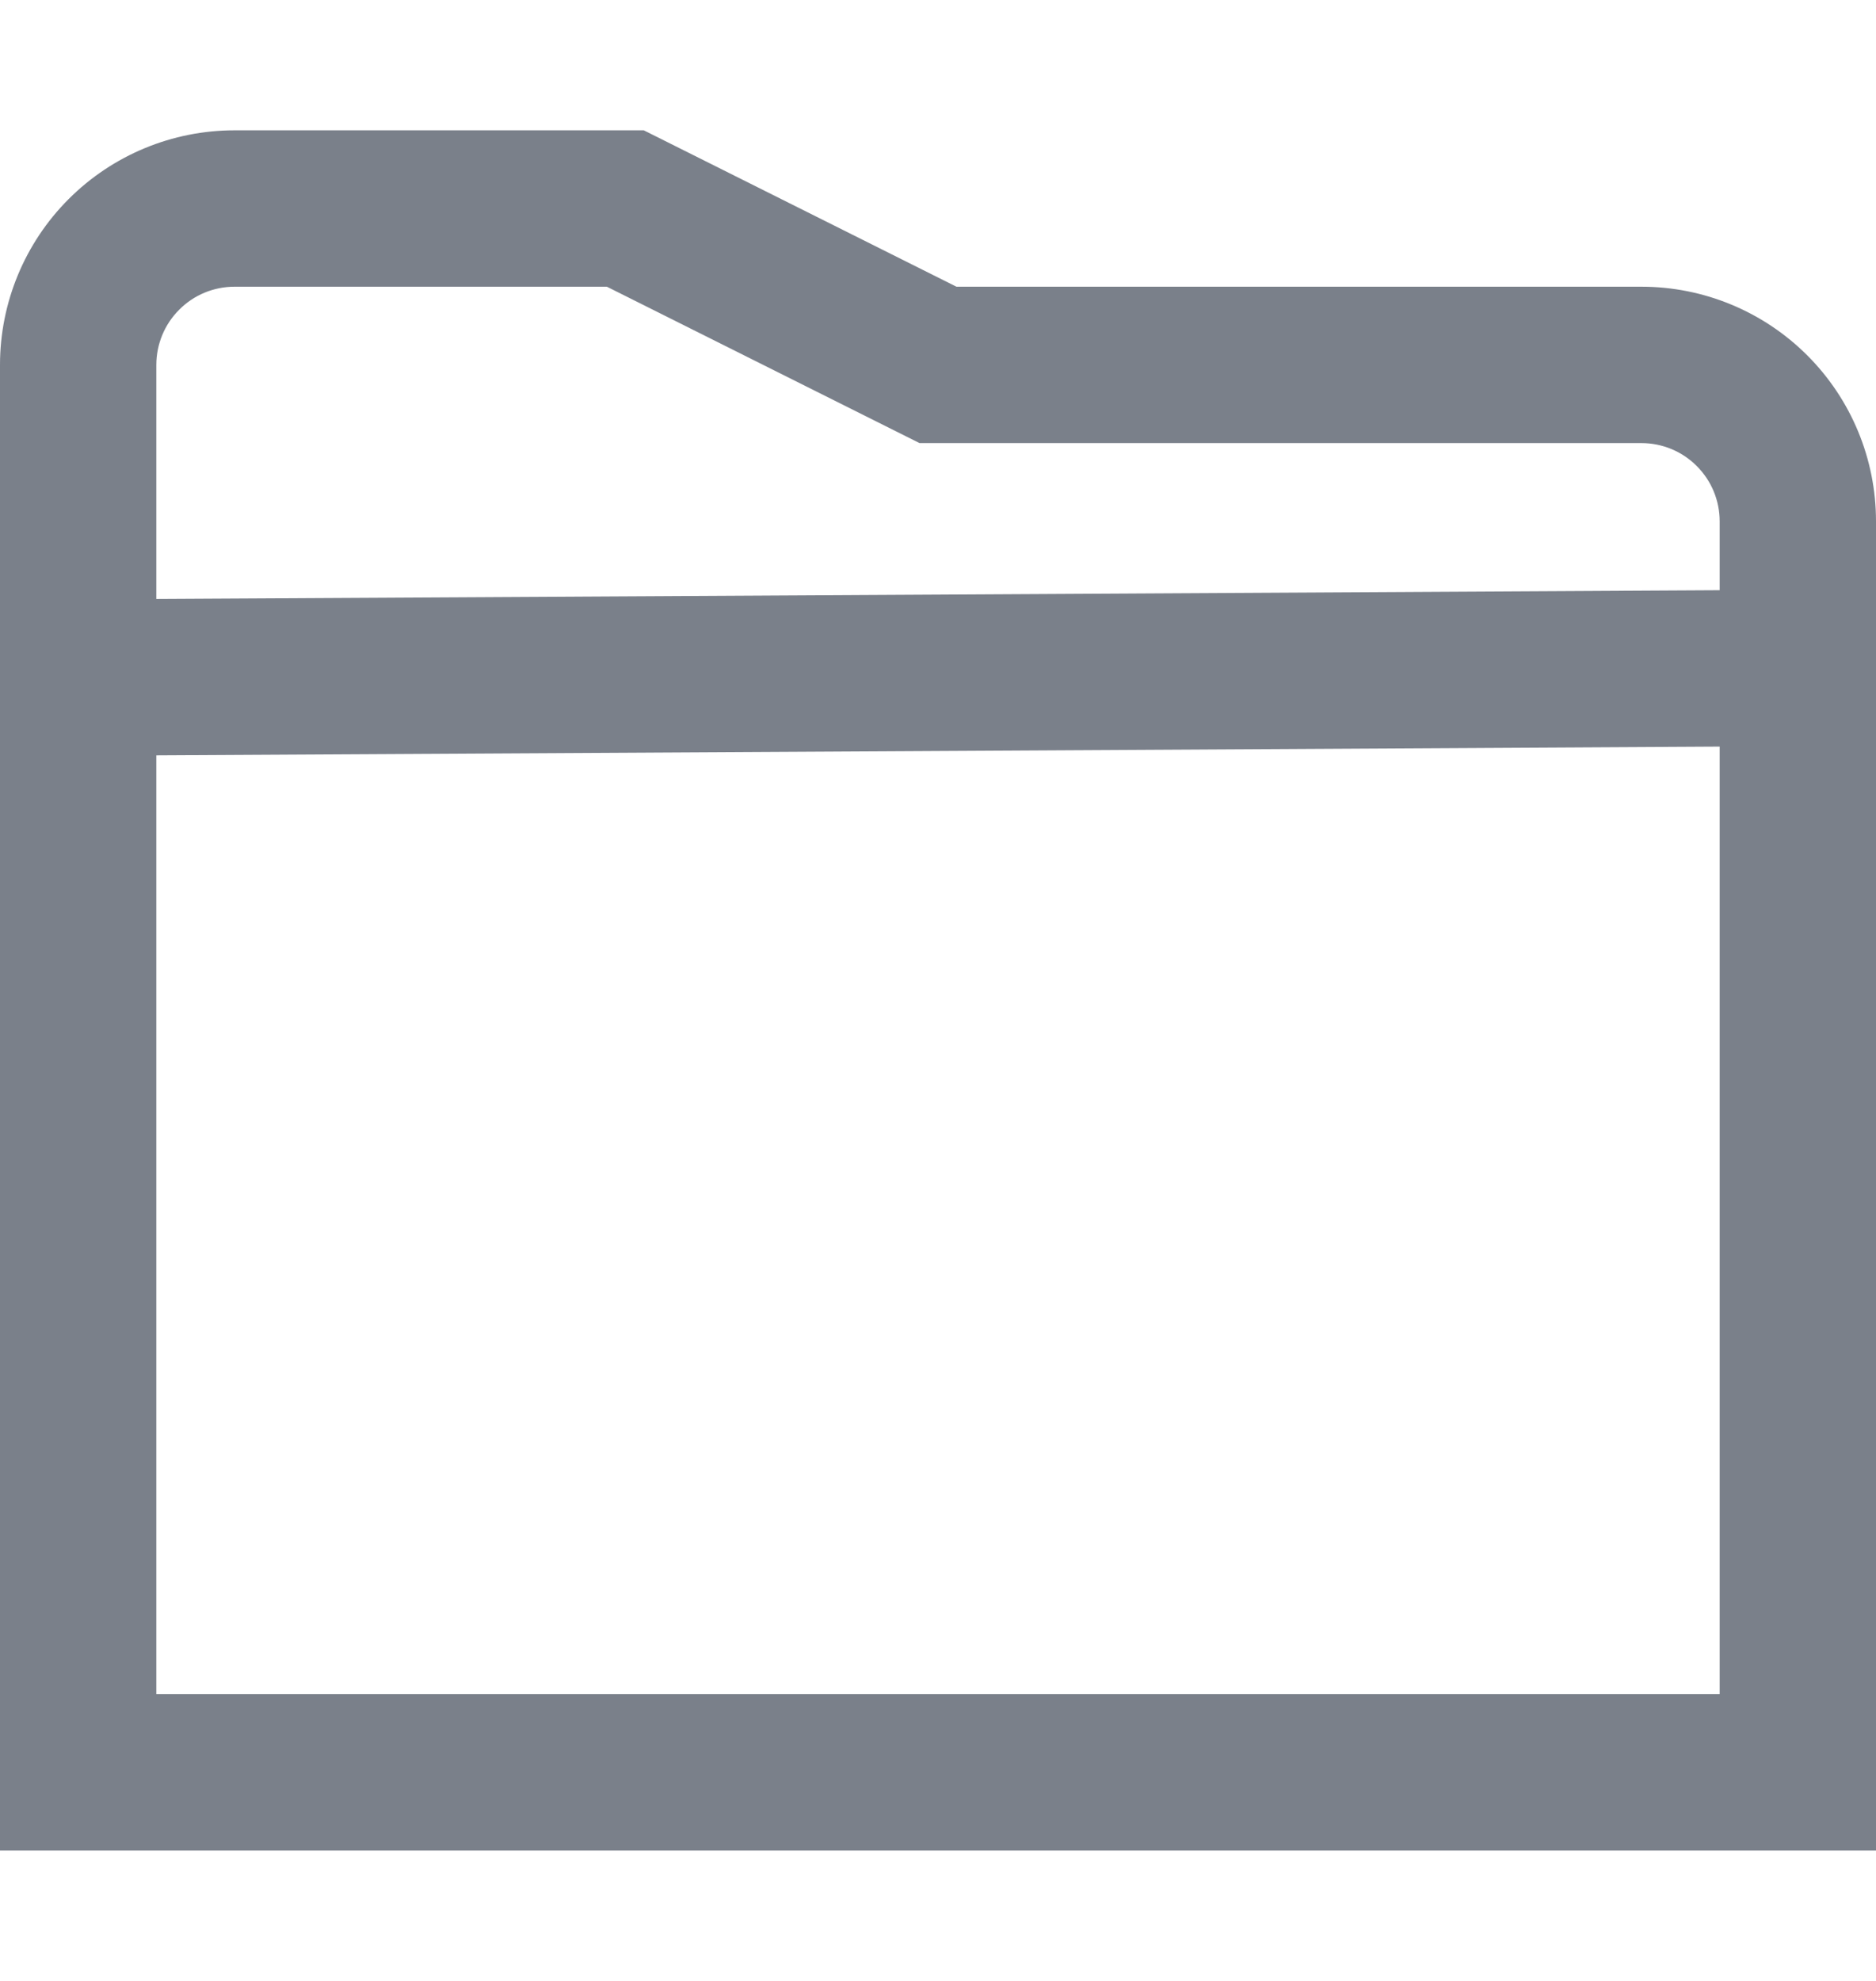 <svg width="18" height="19" viewBox="0 0 18 19" fill="none" xmlns="http://www.w3.org/2000/svg">
<g clip-path="url(#clip0_3566_12954)">
<path d="M15.75 2.75H9.177L6.177 1.25H2.25C1.653 1.25 1.081 1.487 0.659 1.909C0.237 2.331 0 2.903 0 3.5L0 17.75H18V5C18 4.403 17.763 3.831 17.341 3.409C16.919 2.987 16.347 2.75 15.75 2.75ZM2.25 2.75H5.823L8.823 4.25H15.75C15.949 4.25 16.14 4.329 16.28 4.47C16.421 4.61 16.5 4.801 16.5 5V5.661L1.5 5.745V3.5C1.5 3.301 1.579 3.11 1.72 2.97C1.86 2.829 2.051 2.75 2.25 2.75ZM1.5 16.25V7.245L16.5 7.161V16.25H1.5Z" fill="#7A808A"/>
</g>
<defs>
<clipPath id="clip0_3566_12954">
<rect width="18" height="18" fill="white" transform="translate(0 0.5)"/>
</clipPath>
</defs>
</svg>
